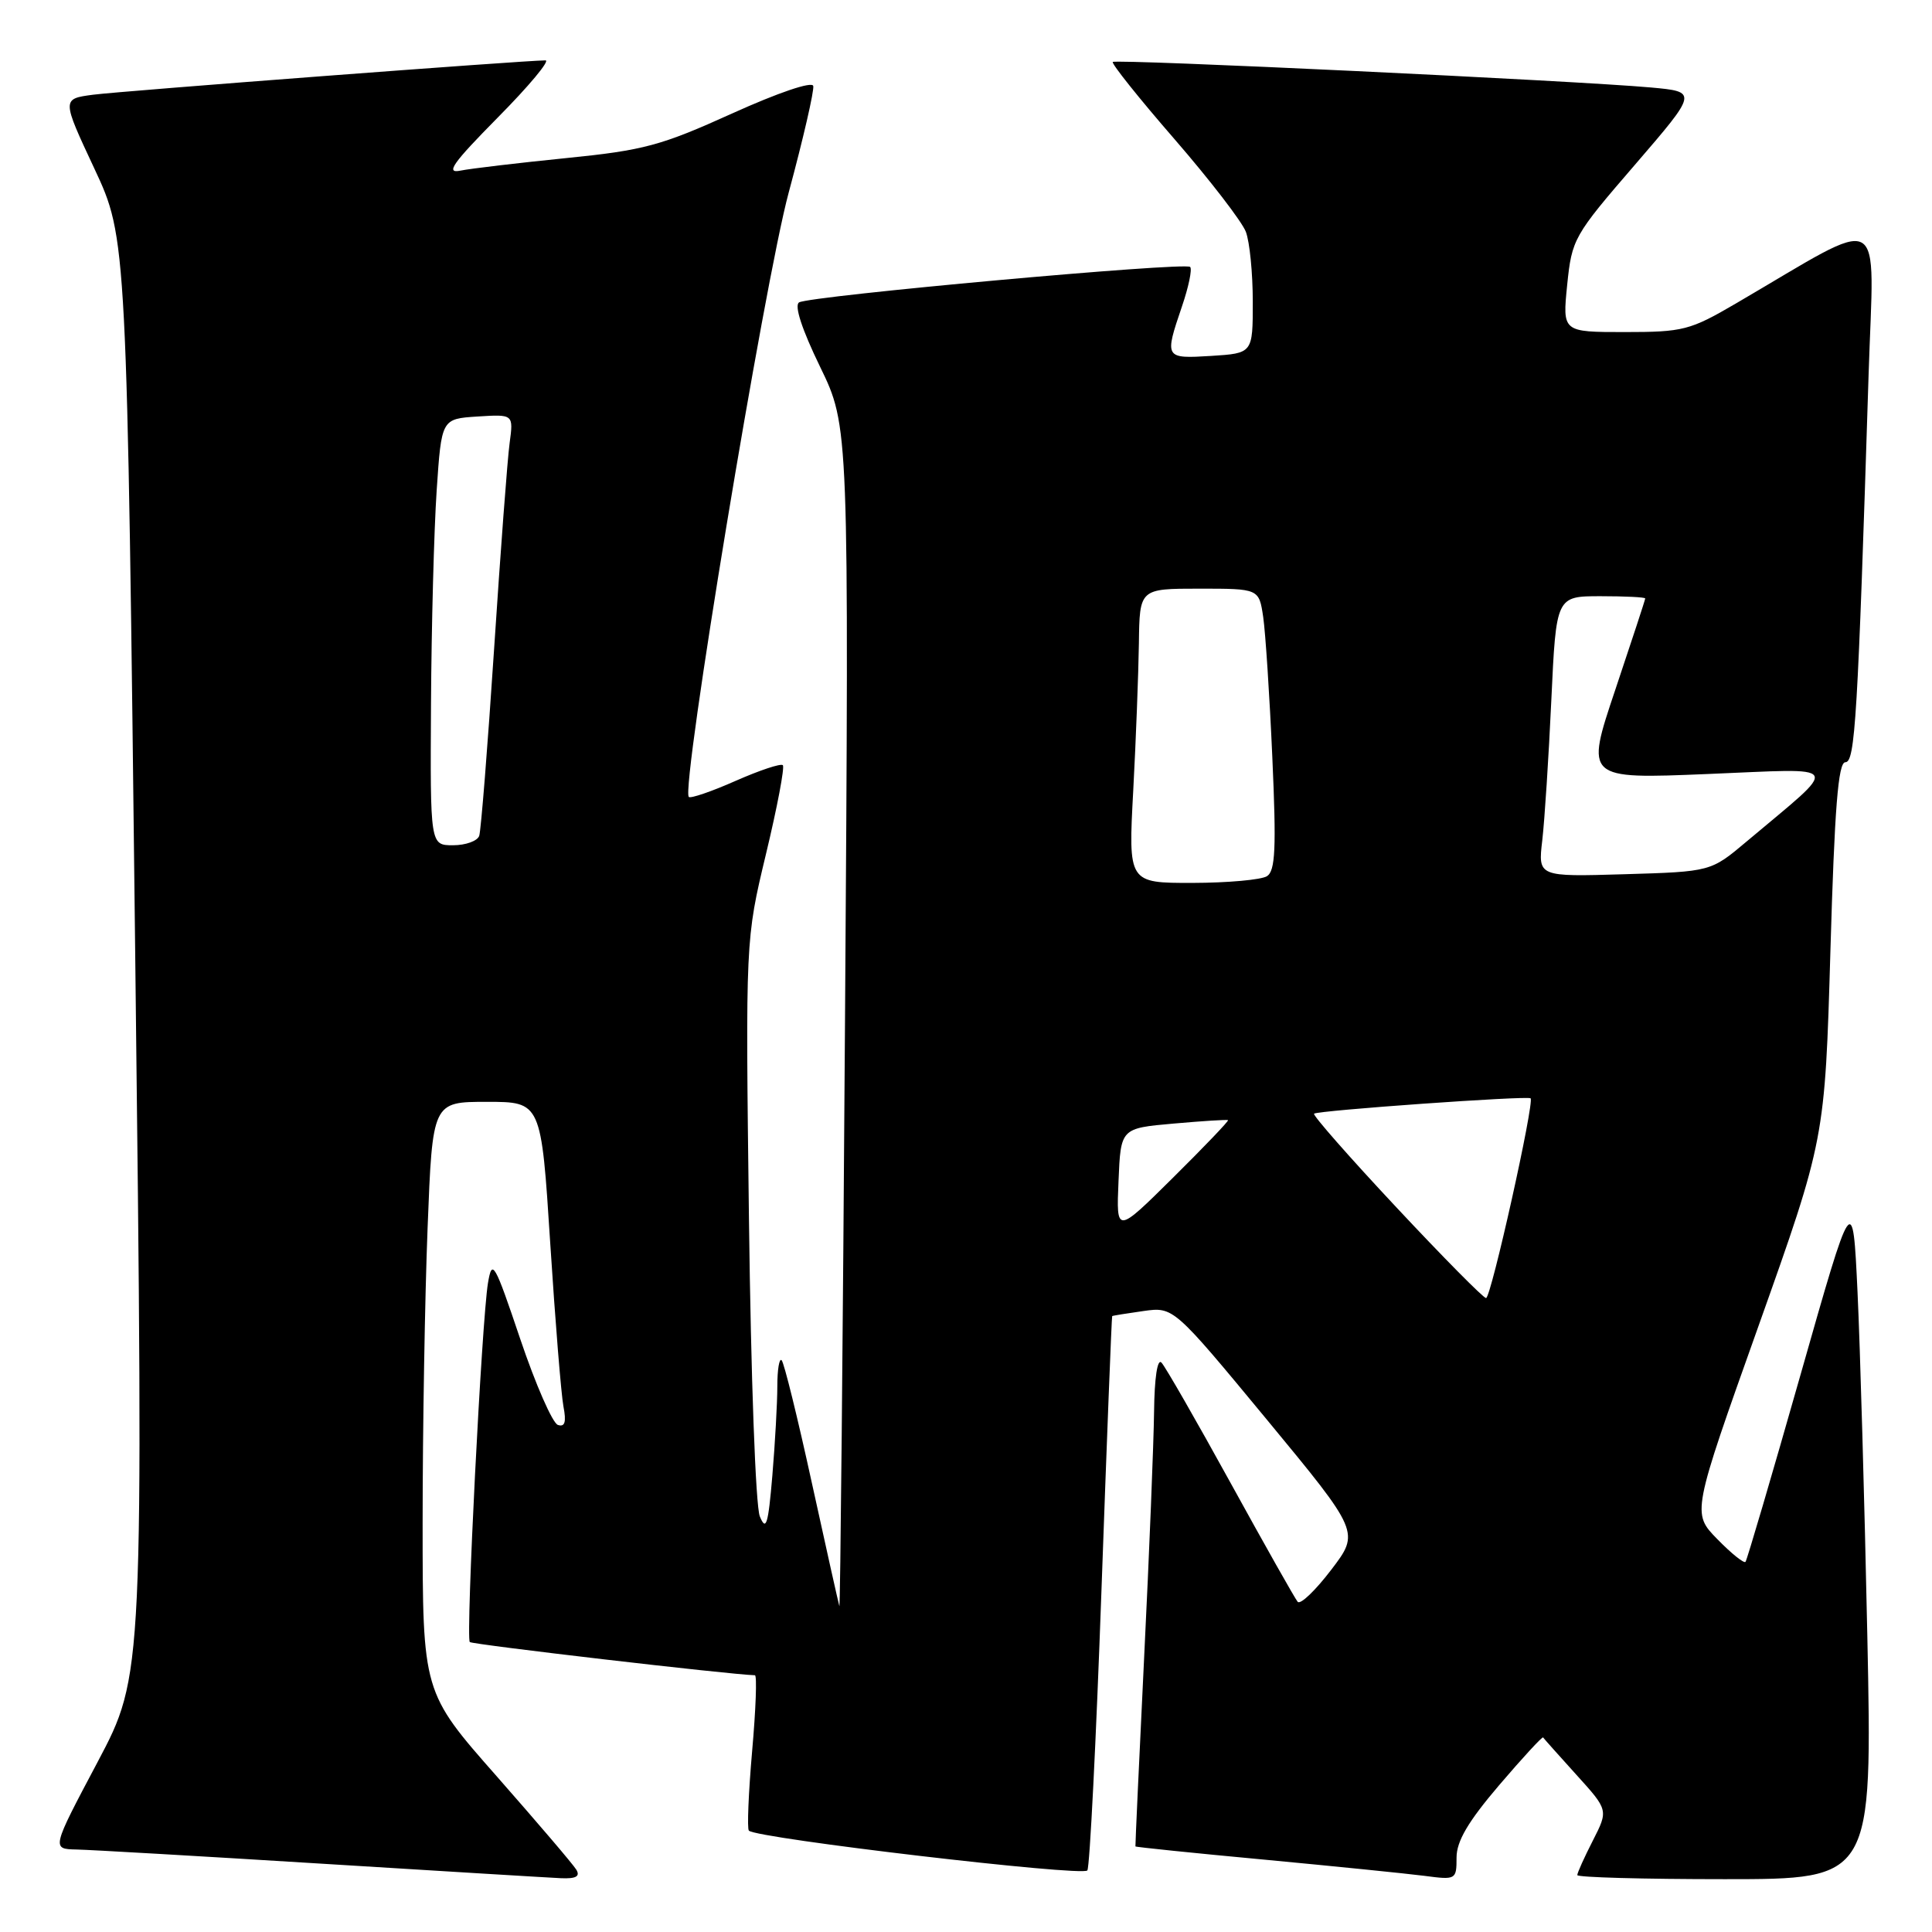 <?xml version="1.0" encoding="UTF-8" standalone="no"?>
<!DOCTYPE svg PUBLIC "-//W3C//DTD SVG 1.1//EN" "http://www.w3.org/Graphics/SVG/1.1/DTD/svg11.dtd" >
<svg xmlns="http://www.w3.org/2000/svg" xmlns:xlink="http://www.w3.org/1999/xlink" version="1.1" viewBox="0 0 256 256">
 <g >
 <path fill="currentColor"
d=" M 76.37 247.75 C 75.96 247.06 71.20 241.49 65.81 235.36 C 56.00 224.23 56.00 224.23 56.00 201.77 C 56.00 189.42 56.30 171.82 56.66 162.66 C 57.31 146.00 57.31 146.00 64.51 146.00 C 71.71 146.00 71.71 146.00 72.91 164.75 C 73.57 175.06 74.36 184.79 74.66 186.37 C 75.06 188.44 74.85 189.12 73.92 188.81 C 73.21 188.57 70.97 183.45 68.94 177.44 C 65.51 167.27 65.21 166.75 64.66 170.00 C 63.84 174.90 61.70 217.03 62.25 217.58 C 62.58 217.91 96.61 221.88 100.03 221.98 C 100.32 221.99 100.15 226.52 99.66 232.05 C 99.18 237.58 98.98 242.32 99.23 242.57 C 100.26 243.60 143.54 248.69 144.08 247.84 C 144.40 247.35 145.24 230.64 145.95 210.72 C 146.66 190.80 147.30 174.45 147.37 174.39 C 147.44 174.33 149.30 174.03 151.50 173.72 C 155.50 173.16 155.50 173.16 167.85 188.09 C 180.19 203.03 180.19 203.03 176.39 208.01 C 174.30 210.75 172.31 212.66 171.95 212.25 C 171.60 211.84 167.60 204.75 163.06 196.50 C 158.52 188.25 154.40 181.07 153.90 180.55 C 153.36 179.98 152.97 182.58 152.92 187.05 C 152.87 191.15 152.29 205.75 151.61 219.50 C 150.94 233.25 150.42 244.57 150.45 244.66 C 150.48 244.75 158.15 245.54 167.50 246.41 C 176.85 247.29 186.41 248.26 188.75 248.56 C 192.92 249.11 193.00 249.07 193.00 246.14 C 193.00 243.97 194.53 241.37 198.64 236.55 C 201.74 232.92 204.37 230.07 204.47 230.22 C 204.57 230.38 206.56 232.60 208.89 235.18 C 213.12 239.85 213.12 239.85 211.06 243.89 C 209.93 246.10 209.00 248.16 209.00 248.46 C 209.00 248.76 217.80 249.00 228.55 249.00 C 248.10 249.00 248.10 249.00 247.43 216.75 C 247.06 199.01 246.48 178.50 246.13 171.16 C 245.50 157.82 245.50 157.82 238.58 182.16 C 234.77 195.55 231.49 206.70 231.29 206.95 C 231.10 207.20 229.41 205.85 227.56 203.95 C 224.18 200.50 224.18 200.50 233.00 175.73 C 241.81 150.96 241.81 150.96 242.54 125.98 C 243.09 107.04 243.57 101.00 244.52 101.00 C 245.81 101.00 246.16 95.28 247.60 49.61 C 248.30 27.36 250.25 28.40 230.02 40.21 C 223.93 43.77 223.02 44.00 215.28 44.00 C 207.03 44.00 207.03 44.00 207.66 37.75 C 208.28 31.67 208.52 31.23 216.64 21.83 C 224.97 12.16 224.97 12.16 218.74 11.59 C 208.73 10.69 147.86 7.80 147.45 8.21 C 147.25 8.42 150.92 13.02 155.62 18.43 C 160.32 23.85 164.57 29.37 165.08 30.71 C 165.59 32.04 166.00 36.21 166.00 39.97 C 166.00 46.81 166.00 46.81 160.50 47.16 C 154.31 47.54 154.28 47.48 156.61 40.62 C 157.50 38.02 157.99 35.66 157.70 35.37 C 157.03 34.69 107.27 39.21 105.88 40.07 C 105.22 40.48 106.26 43.65 108.67 48.61 C 112.50 56.50 112.50 56.50 111.97 135.00 C 111.68 178.18 111.34 213.19 111.22 212.82 C 111.10 212.44 109.46 205.09 107.57 196.47 C 105.69 187.86 103.89 180.55 103.57 180.24 C 103.26 179.92 103.00 181.47 103.00 183.68 C 103.00 185.89 102.70 191.22 102.34 195.53 C 101.79 202.04 101.51 202.95 100.68 200.93 C 100.12 199.55 99.50 182.50 99.24 161.50 C 98.78 124.50 98.78 124.50 101.49 113.19 C 102.99 106.96 103.99 101.66 103.73 101.39 C 103.46 101.13 100.65 102.07 97.47 103.47 C 94.29 104.88 91.50 105.83 91.27 105.60 C 90.19 104.52 101.27 37.47 104.51 25.50 C 106.44 18.35 107.90 12.00 107.76 11.39 C 107.61 10.75 103.15 12.26 97.00 15.04 C 87.59 19.30 85.31 19.92 75.00 20.95 C 68.67 21.59 62.38 22.33 61.00 22.61 C 58.99 23.02 59.98 21.63 65.97 15.56 C 70.09 11.40 72.92 8.00 72.28 8.00 C 69.57 8.00 16.14 12.06 12.34 12.55 C 8.18 13.10 8.18 13.10 12.50 22.33 C 16.82 31.57 16.82 31.57 17.92 126.76 C 19.03 221.95 19.03 221.95 12.93 233.48 C 6.82 245.00 6.82 245.00 10.16 245.07 C 12.00 245.11 26.55 245.95 42.50 246.94 C 58.45 247.93 72.76 248.80 74.31 248.87 C 76.31 248.96 76.90 248.64 76.37 247.75 Z  M 185.01 159.96 C 178.81 153.34 173.91 147.76 174.12 147.57 C 174.57 147.14 202.36 145.17 202.81 145.53 C 203.36 145.99 197.57 172.00 196.91 172.00 C 196.56 172.00 191.20 166.58 185.01 159.96 Z  M 148.21 156.50 C 148.50 149.50 148.50 149.50 155.50 148.88 C 159.35 148.54 162.60 148.33 162.72 148.43 C 162.84 148.53 159.56 151.96 155.43 156.05 C 147.91 163.50 147.91 163.50 148.21 156.50 Z  M 150.16 104.75 C 150.52 98.01 150.85 89.24 150.91 85.25 C 151.00 78.00 151.00 78.00 158.91 78.00 C 166.82 78.00 166.82 78.00 167.38 81.75 C 167.68 83.81 168.23 92.19 168.59 100.36 C 169.13 112.43 168.99 115.39 167.88 116.10 C 167.12 116.58 162.68 116.98 158.00 116.99 C 149.50 117.00 149.50 117.00 150.16 104.75 Z  M 204.36 111.34 C 204.67 108.68 205.21 100.31 205.56 92.75 C 206.20 79.00 206.20 79.00 212.10 79.00 C 215.35 79.00 218.00 79.13 218.00 79.30 C 218.00 79.46 216.21 84.91 214.03 91.41 C 210.06 103.23 210.06 103.23 226.28 102.56 C 244.51 101.82 244.00 100.93 231.44 111.50 C 226.69 115.50 226.69 115.50 215.24 115.84 C 203.79 116.18 203.79 116.18 204.36 111.34 Z  M 57.11 93.25 C 57.17 82.94 57.51 70.22 57.86 65.00 C 58.50 55.50 58.50 55.50 63.27 55.19 C 68.04 54.89 68.04 54.89 67.53 58.69 C 67.24 60.79 66.32 73.07 65.47 86.00 C 64.62 98.93 63.73 110.06 63.50 110.75 C 63.26 111.44 61.70 112.00 60.03 112.00 C 57.00 112.00 57.00 112.00 57.11 93.25 Z "/>
</g>
</svg>